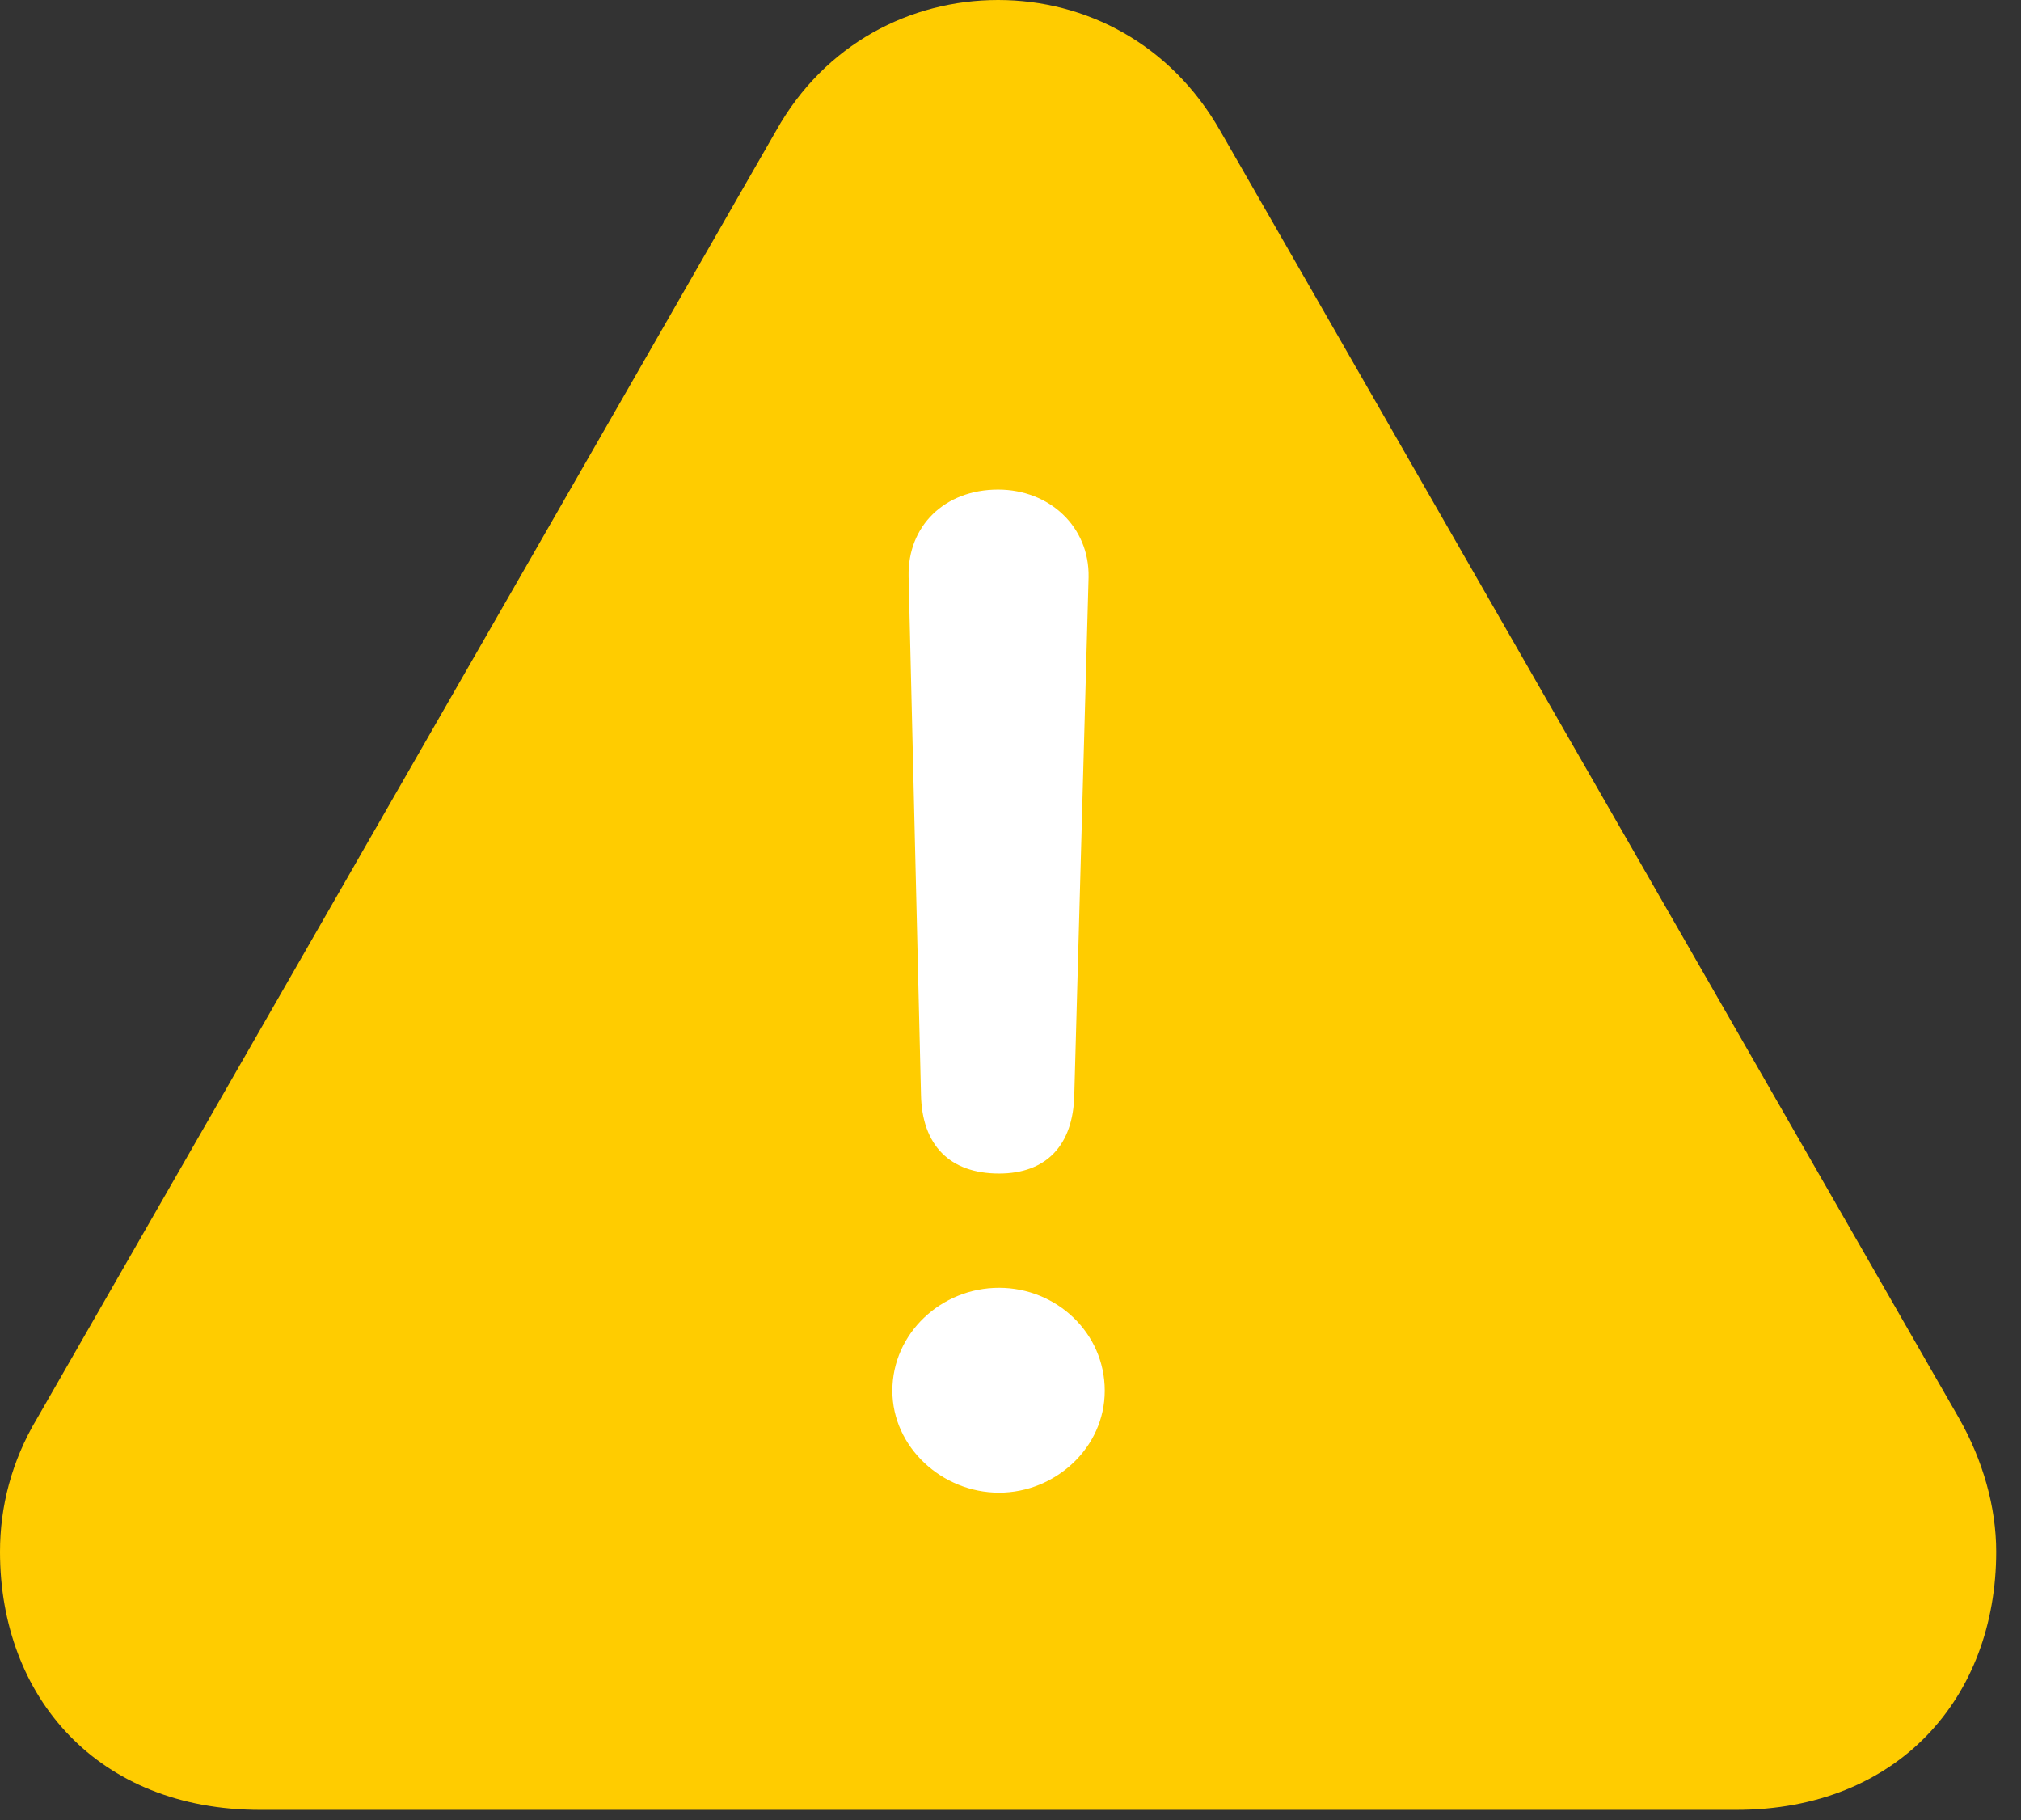 <svg version="1.1" xmlns="http://www.w3.org/2000/svg" xmlns:xlink="http://www.w3.org/1999/xlink" viewBox="0 0 29.012 26.127">
 <rect x="0" y="0" width="29.012" height="26.127" fill="#333333" stroke="none"/>
 <g>
  
  <path d="M3.732 25.977L24.924 25.977C27.248 25.977 28.656 24.363 28.656 22.271C28.656 21.629 28.465 20.959 28.123 20.357L17.514 1.873C16.803 0.629 15.586 0 14.328 0C13.07 0 11.84 0.629 11.143 1.873L0.533 20.357C0.164 20.973 0 21.629 0 22.271C0 24.363 1.408 25.977 3.732 25.977Z" style="fill:#ffcc00"></path>
  <path d="M14.342 16.844C13.631 16.844 13.234 16.434 13.221 15.709L13.043 8.271C13.029 7.547 13.562 7.027 14.328 7.027C15.066 7.027 15.641 7.561 15.627 8.285L15.422 15.709C15.408 16.447 15.012 16.844 14.342 16.844ZM14.342 21.424C13.521 21.424 12.81 20.768 12.81 19.961C12.81 19.141 13.508 18.484 14.342 18.484C15.162 18.484 15.859 19.127 15.859 19.961C15.859 20.781 15.148 21.424 14.342 21.424Z" style="fill:white"></path>
 </g>
</svg>
